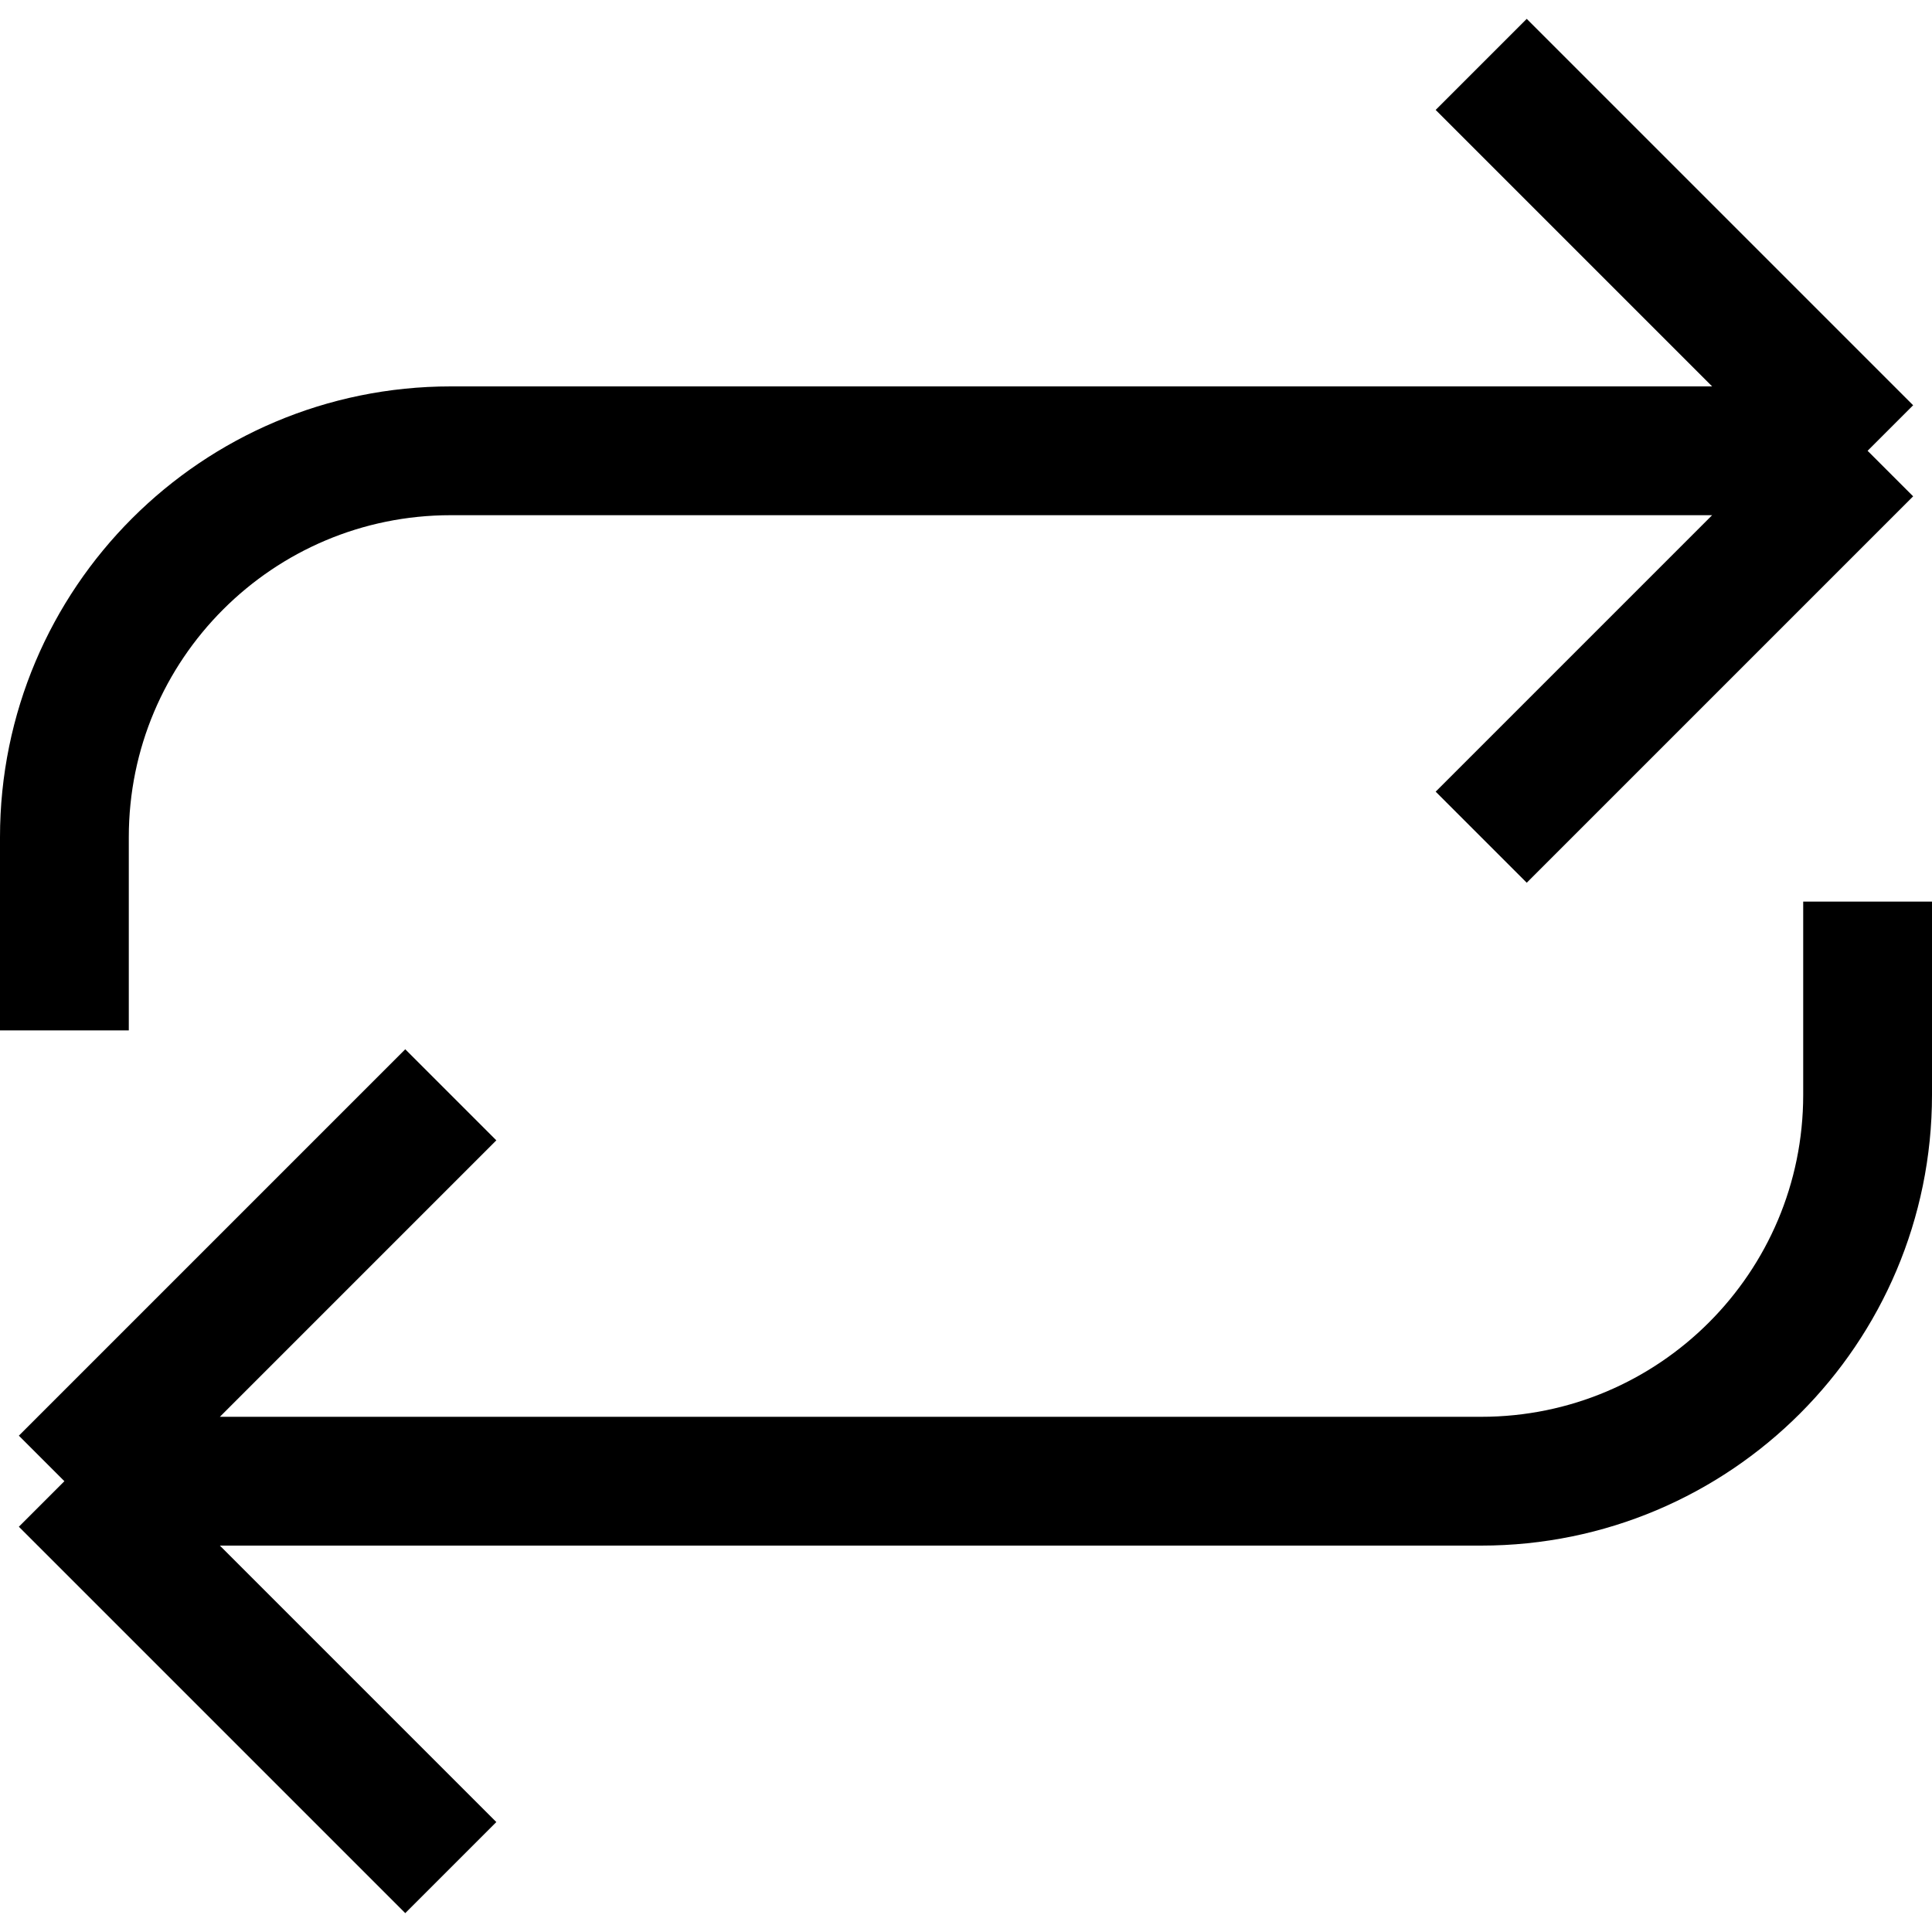 <svg width="15" height="15" viewBox="0 0 15 15" fill="none" xmlns="http://www.w3.org/2000/svg">
<path d="M11.5 0.5L14.5 3.5M14.5 3.5L11.5 6.5M14.5 3.5H3.5C1.843 3.5 0.5 4.843 0.5 6.5V8M3.5 14.5L0.5 11.5M0.5 11.5L3.5 8.5M0.5 11.5H11.5C13.157 11.5 14.5 10.157 14.5 8.5V7" stroke="black" stroke-linejoin="round"/>
</svg>
